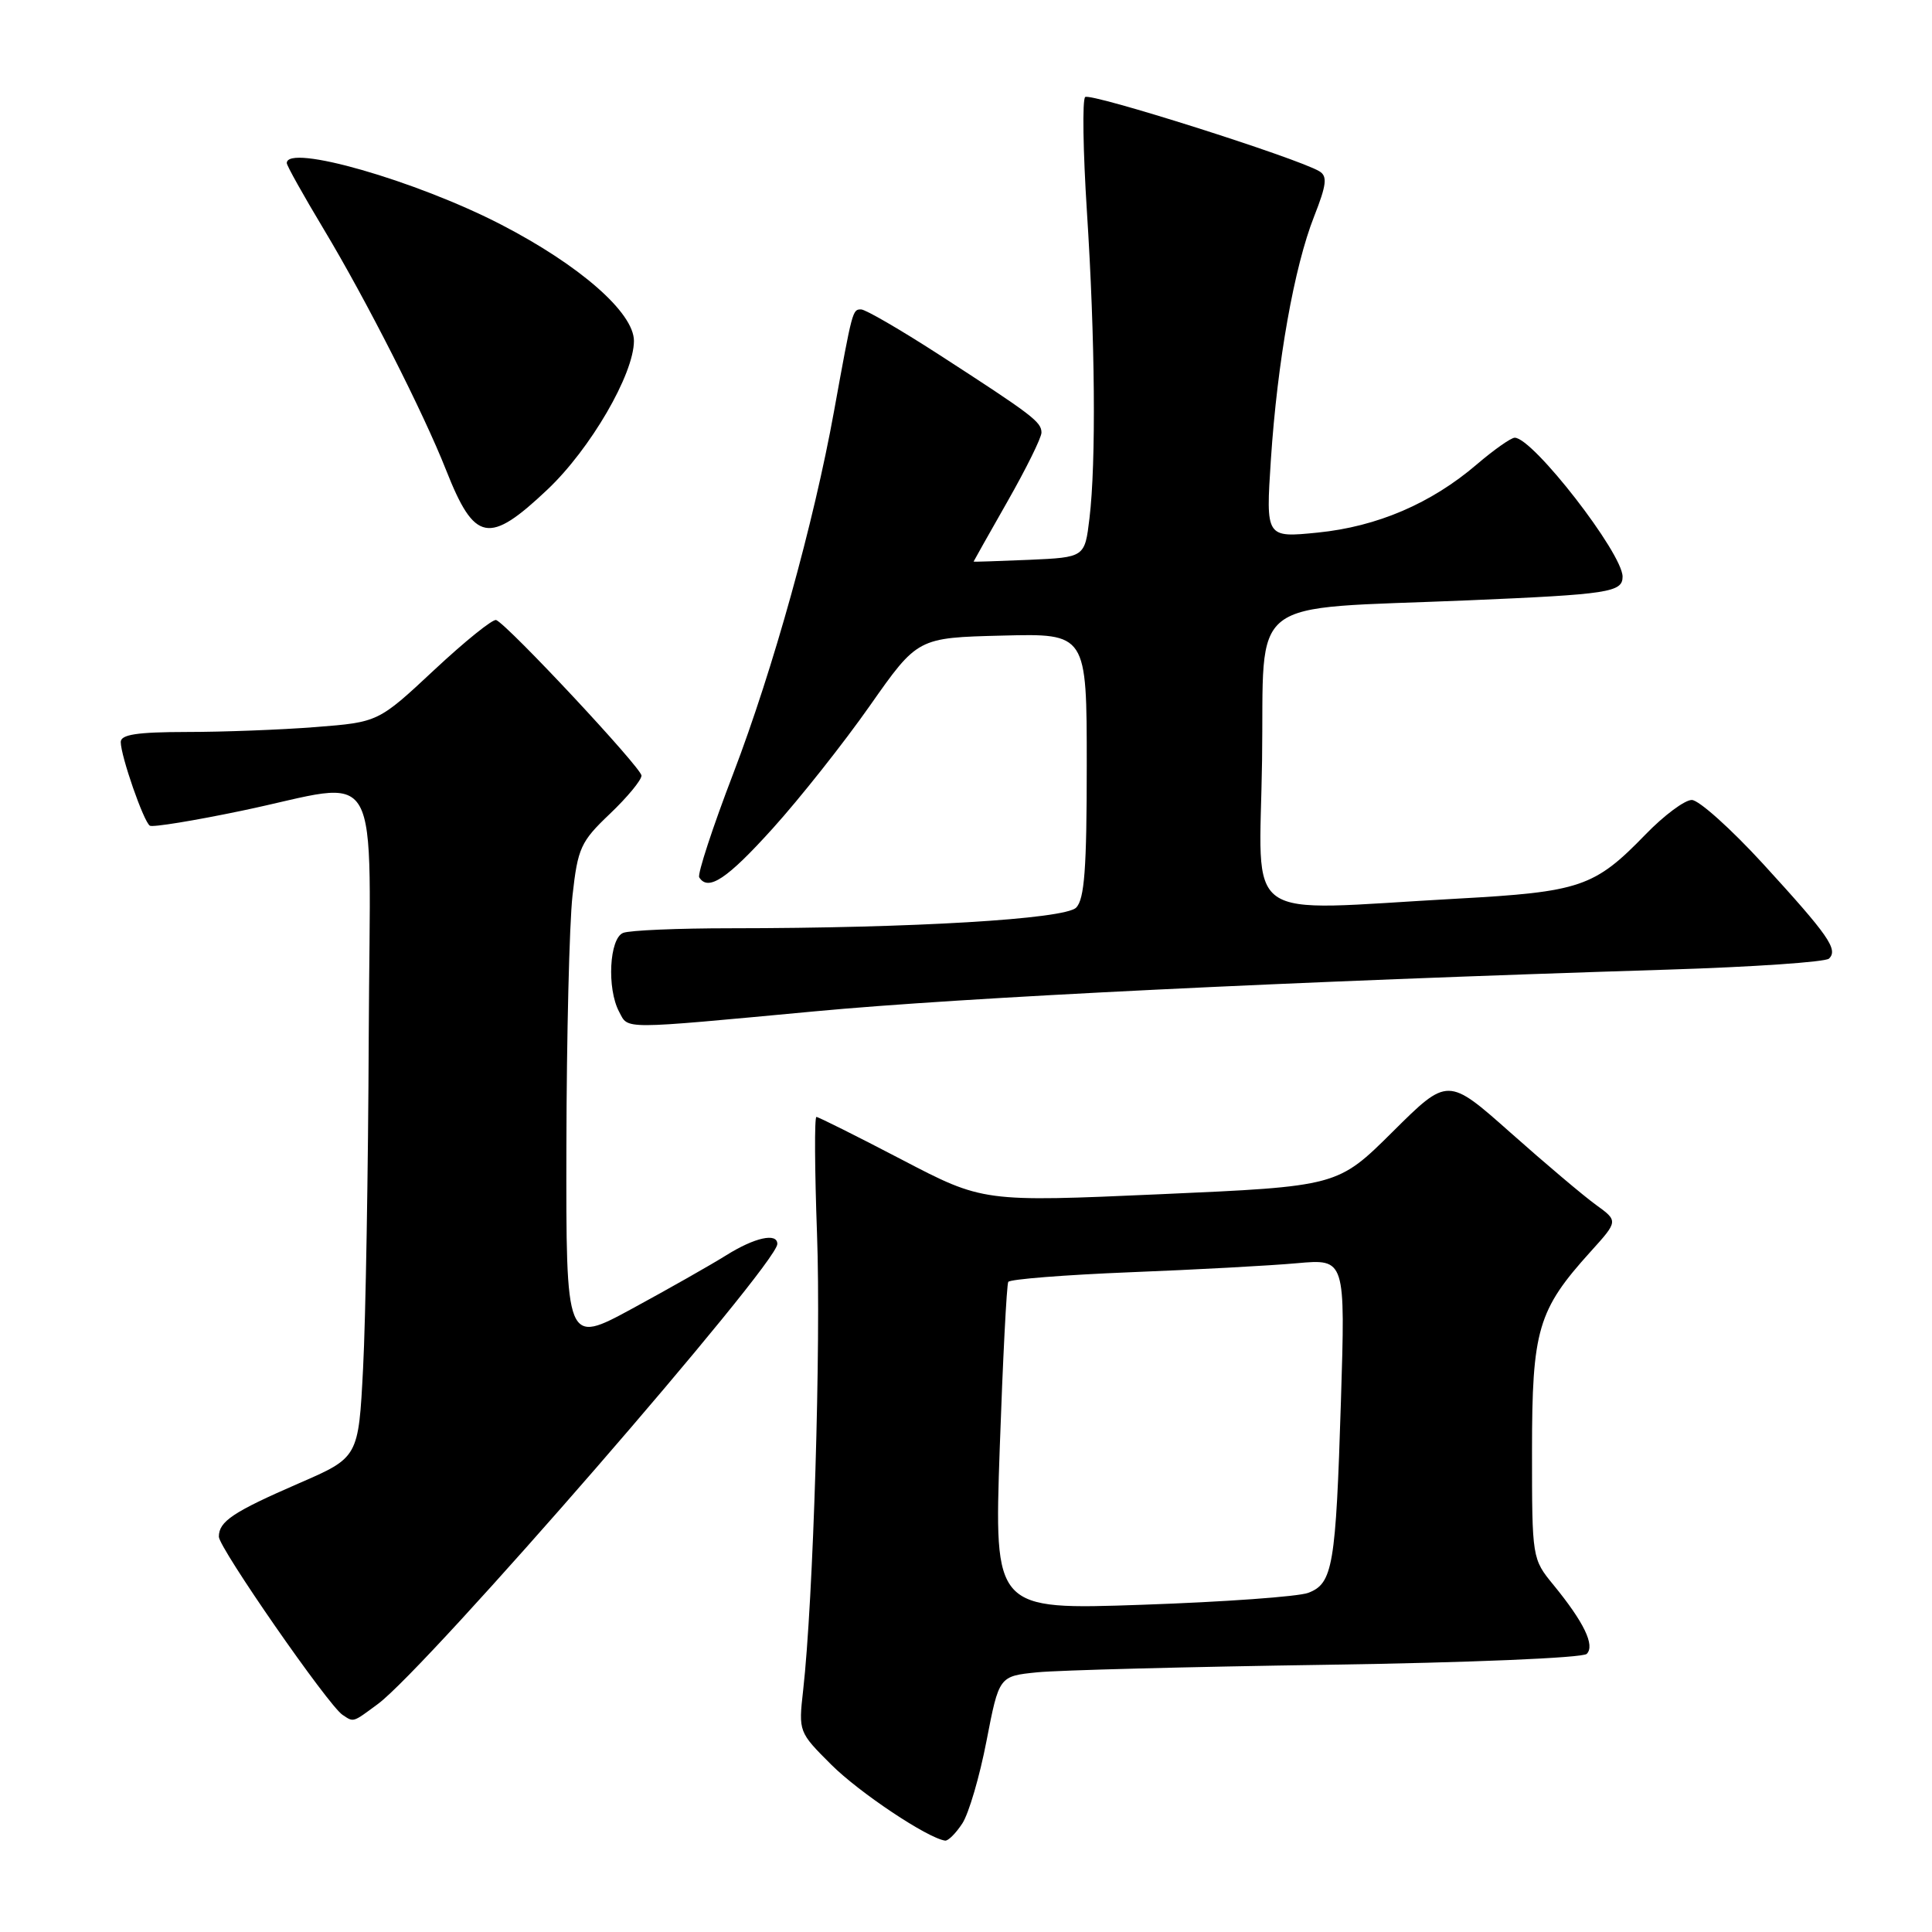 <?xml version="1.0" encoding="UTF-8" standalone="no"?>
<!DOCTYPE svg PUBLIC "-//W3C//DTD SVG 1.1//EN" "http://www.w3.org/Graphics/SVG/1.1/DTD/svg11.dtd" >
<svg xmlns="http://www.w3.org/2000/svg" xmlns:xlink="http://www.w3.org/1999/xlink" version="1.1" viewBox="0 0 256 256">
 <g >
 <path fill="currentColor"
d=" M 127.51 241.62 C 128.37 240.31 129.81 235.39 130.72 230.67 C 132.38 222.10 132.38 222.10 137.44 221.59 C 140.22 221.31 157.53 220.86 175.90 220.59 C 194.69 220.31 209.72 219.68 210.25 219.15 C 211.37 218.03 209.89 214.96 205.85 210.02 C 203.01 206.56 203.00 206.48 203.00 192.23 C 203.00 176.19 203.76 173.59 210.76 165.85 C 214.43 161.79 214.43 161.79 211.46 159.64 C 209.83 158.46 204.75 154.17 200.17 150.10 C 191.84 142.71 191.84 142.71 184.55 149.95 C 177.25 157.20 177.25 157.20 153.75 158.24 C 130.26 159.28 130.26 159.28 119.46 153.64 C 113.52 150.54 108.44 148.00 108.18 148.00 C 107.91 148.00 107.95 154.98 108.26 163.51 C 108.80 178.22 107.77 212.03 106.42 223.98 C 105.80 229.47 105.83 229.52 110.15 233.83 C 113.86 237.53 122.88 243.55 125.23 243.89 C 125.63 243.95 126.65 242.93 127.51 241.62 Z  M 50.07 225.79 C 56.62 220.95 103.00 167.53 103.00 164.83 C 103.00 163.31 100.00 163.97 96.23 166.33 C 94.18 167.61 88.56 170.80 83.75 173.41 C 75.00 178.16 75.00 178.16 75.05 151.83 C 75.08 137.35 75.44 122.42 75.86 118.66 C 76.56 112.35 76.95 111.51 80.81 107.84 C 83.12 105.64 85.00 103.37 85.00 102.77 C 85.00 101.75 67.37 82.87 65.75 82.16 C 65.32 81.98 61.63 84.95 57.55 88.76 C 50.13 95.69 50.13 95.69 41.81 96.34 C 37.24 96.70 29.56 96.99 24.75 96.99 C 18.17 97.00 16.00 97.33 16.00 98.32 C 16.00 100.17 19.04 108.91 19.86 109.41 C 20.23 109.64 25.70 108.75 32.02 107.43 C 51.08 103.46 49.02 99.82 48.86 137.25 C 48.79 154.99 48.45 174.82 48.11 181.31 C 47.50 193.12 47.50 193.12 39.62 196.54 C 30.88 200.34 29.00 201.59 29.00 203.62 C 29.00 205.09 43.51 226.00 45.39 227.23 C 46.89 228.23 46.70 228.28 50.07 225.79 Z  M 107.94 134.01 C 127.65 132.16 171.07 130.04 221.00 128.48 C 232.28 128.13 241.88 127.47 242.35 127.02 C 243.60 125.82 242.30 123.96 233.64 114.49 C 229.36 109.82 225.10 106.00 224.17 106.00 C 223.23 106.00 220.47 108.06 218.03 110.58 C 211.27 117.55 209.42 118.18 193.02 119.08 C 164.01 120.68 166.92 122.74 167.23 100.75 C 167.54 78.61 164.73 80.80 194.50 79.55 C 213.18 78.76 215.00 78.48 215.00 76.41 C 215.00 73.31 203.12 58.00 200.71 58.00 C 200.22 58.00 197.96 59.59 195.69 61.53 C 189.64 66.71 182.48 69.78 174.61 70.57 C 167.72 71.26 167.72 71.26 168.40 60.88 C 169.26 47.91 171.48 35.39 174.13 28.67 C 175.78 24.48 175.91 23.35 174.83 22.70 C 171.96 20.96 144.46 12.24 143.79 12.86 C 143.40 13.22 143.51 20.04 144.02 28.01 C 145.11 44.85 145.25 61.31 144.36 68.68 C 143.74 73.85 143.74 73.85 136.37 74.18 C 132.31 74.35 129.00 74.46 129.00 74.42 C 129.00 74.38 131.03 70.79 133.50 66.44 C 135.97 62.10 138.00 58.00 138.00 57.32 C 138.00 55.90 136.79 54.99 124.33 46.93 C 119.28 43.67 114.68 41.00 114.10 41.00 C 112.96 41.00 112.96 41.01 110.51 54.50 C 107.83 69.31 102.44 88.69 97.16 102.50 C 94.42 109.64 92.40 115.83 92.65 116.25 C 93.83 118.15 96.35 116.47 102.41 109.75 C 106.01 105.76 111.80 98.45 115.27 93.50 C 121.59 84.50 121.59 84.50 132.79 84.22 C 144.00 83.93 144.00 83.93 144.00 101.40 C 144.00 115.10 143.70 119.16 142.59 120.27 C 141.06 121.79 120.97 122.99 96.83 123.00 C 89.86 123.00 83.45 123.27 82.58 123.61 C 80.74 124.31 80.39 130.99 82.04 134.07 C 83.30 136.43 82.01 136.43 107.94 134.01 Z  M 72.55 64.86 C 78.23 59.49 84.00 49.57 84.00 45.17 C 84.00 41.43 76.83 35.15 66.40 29.76 C 55.10 23.92 38.00 19.02 38.00 21.61 C 38.00 21.95 40.20 25.88 42.89 30.36 C 48.51 39.71 56.12 54.70 59.11 62.29 C 62.89 71.86 64.77 72.22 72.55 64.86 Z  M 132.47 191.91 C 132.88 180.14 133.39 170.21 133.60 169.86 C 133.81 169.50 141.08 168.93 149.74 168.58 C 158.41 168.24 168.37 167.70 171.88 167.38 C 178.27 166.81 178.27 166.81 177.68 185.66 C 177.00 207.52 176.61 209.82 173.35 211.06 C 172.04 211.56 162.14 212.27 151.35 212.64 C 131.73 213.32 131.73 213.32 132.47 191.91 Z "/>
</g>
</svg>